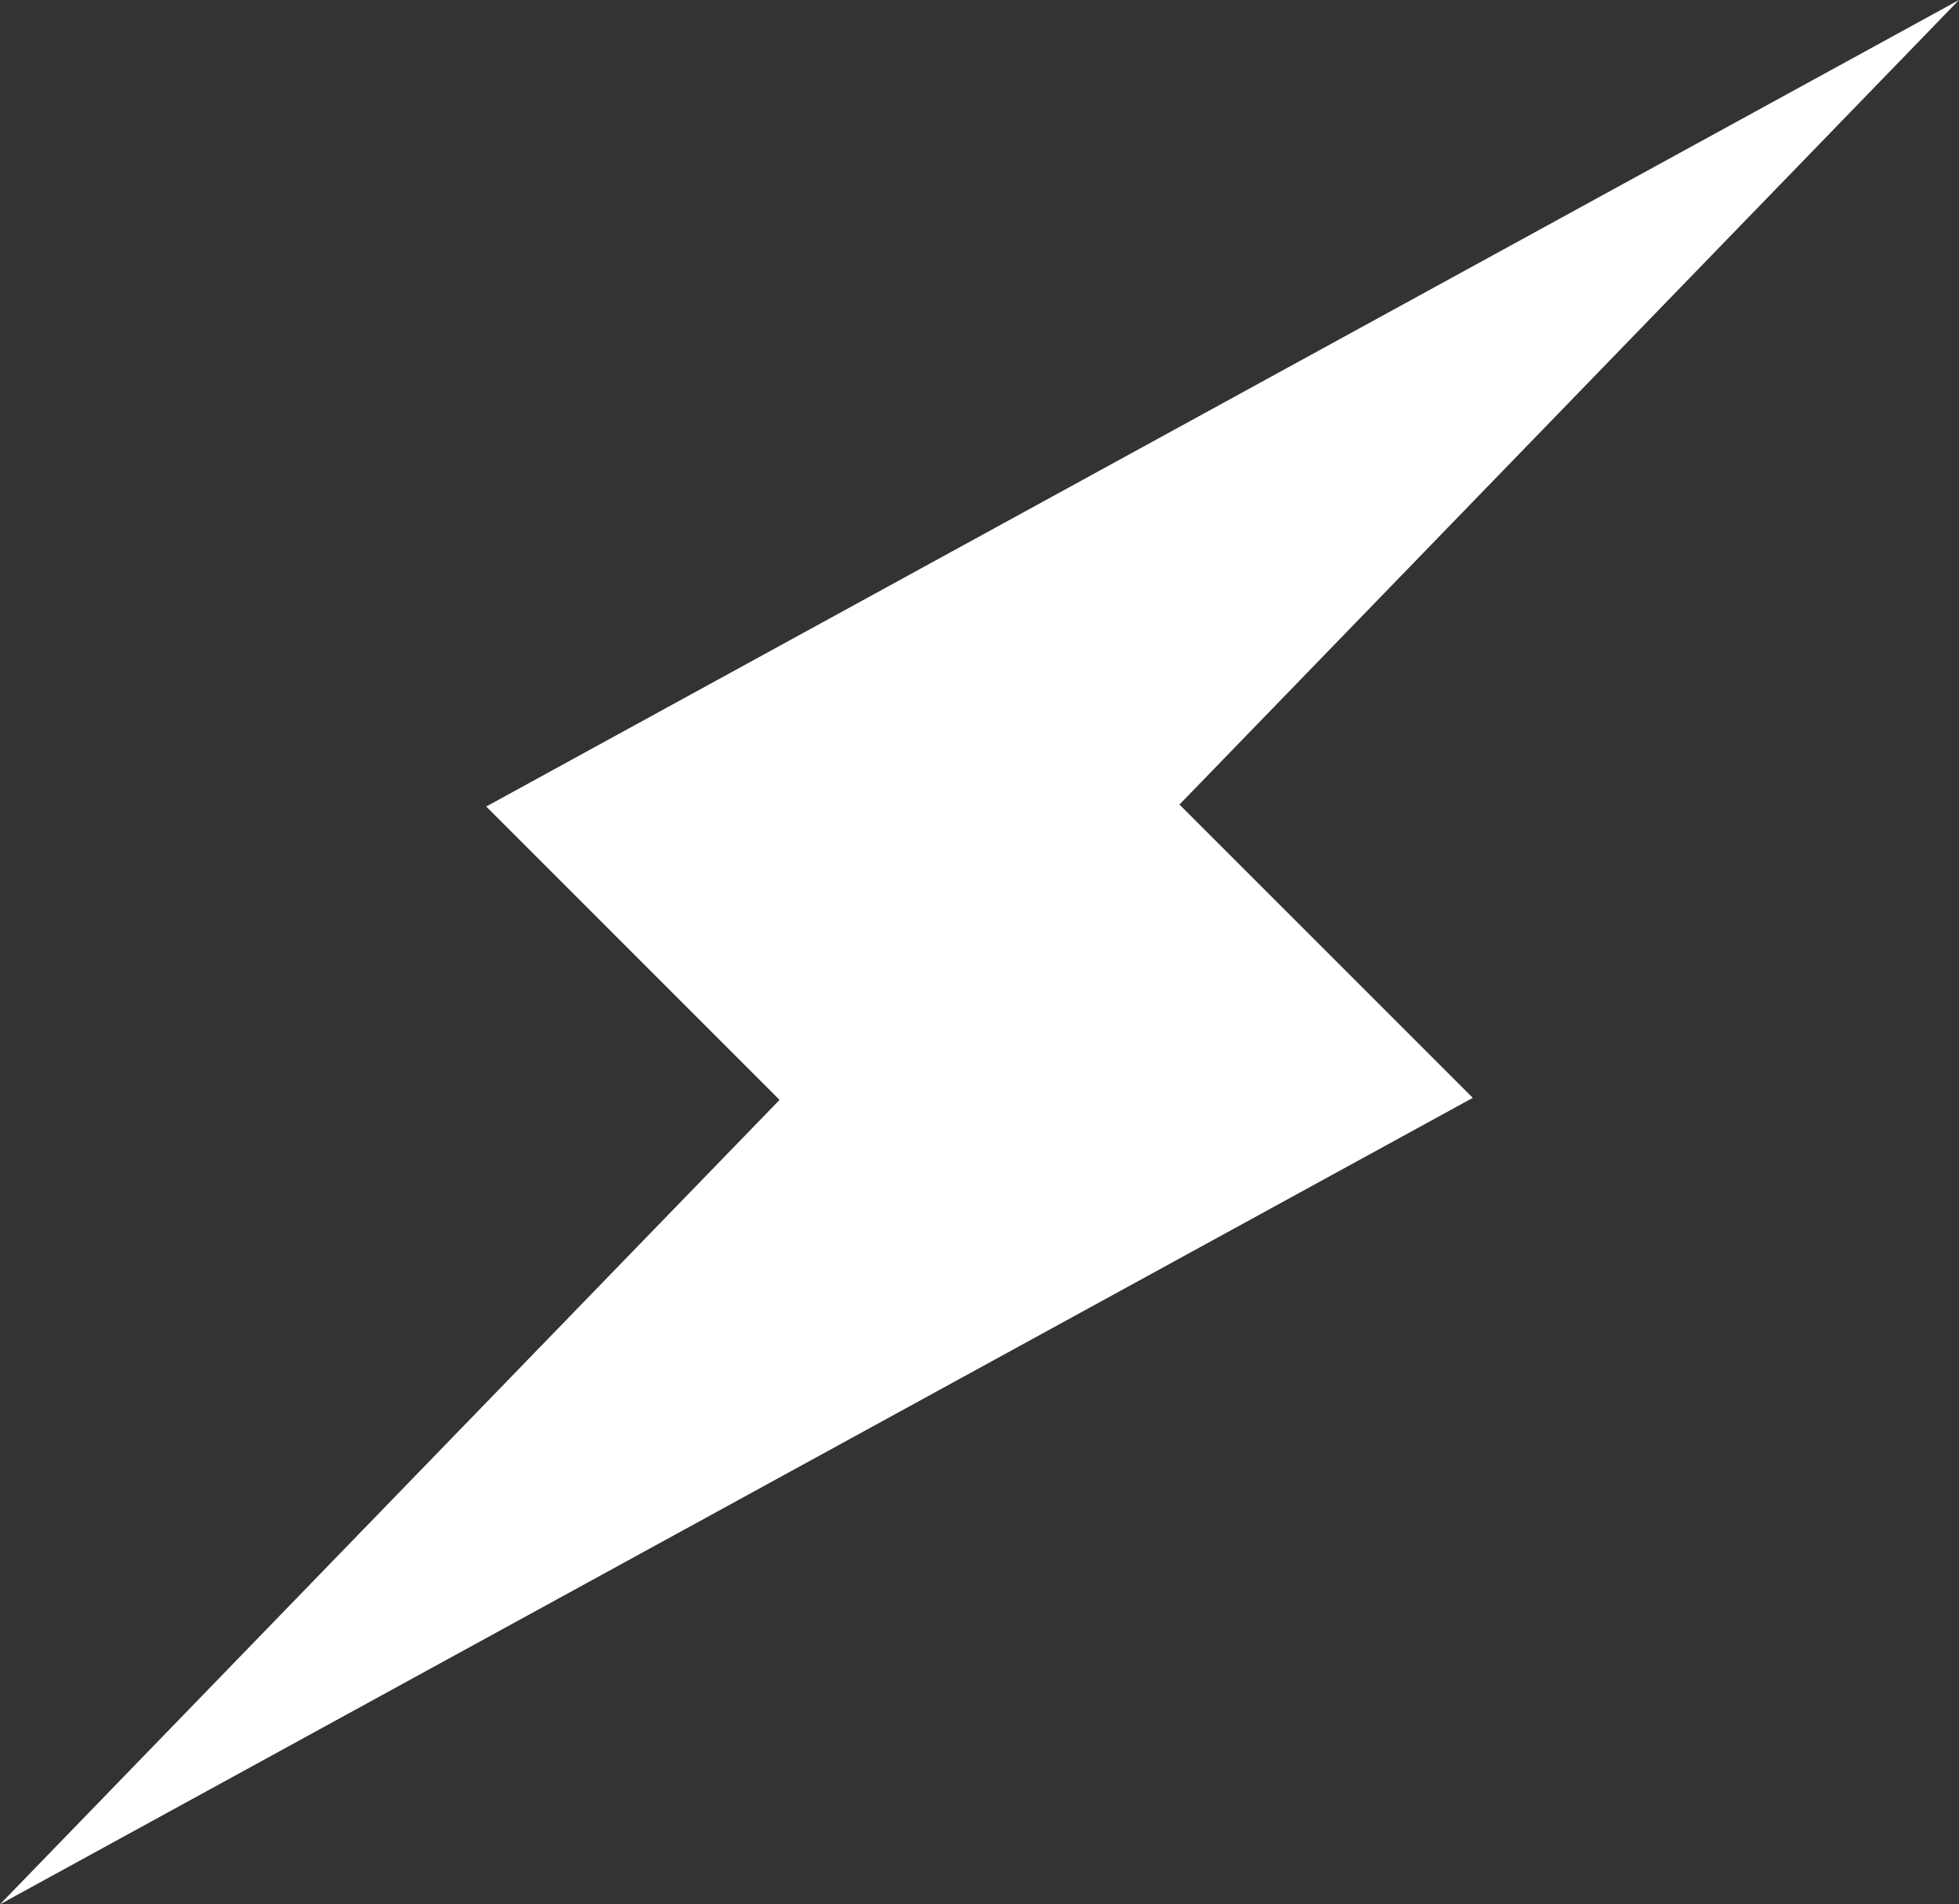 <?xml version="1.0" encoding="UTF-8"?>
<svg id="Layer_2" data-name="Layer 2" xmlns="http://www.w3.org/2000/svg" viewBox="0 0 300 291.65">
  <rect x="0" y="0" width="300" height="291.65" fill="#333333" stroke="none"/>
  <defs>
    <style>
      .cls-1 {
        stroke-width: 0px;
        fill: white;
      }
    </style>
  </defs>
  <g id="Layer_1-2" data-name="Layer 1">
    <polygon class="cls-1" points="180.62 123.22 225.54 168.14 0 291.65 119.38 168.45 74.46 123.52 300 0 180.62 123.22"/>
  </g>
</svg>